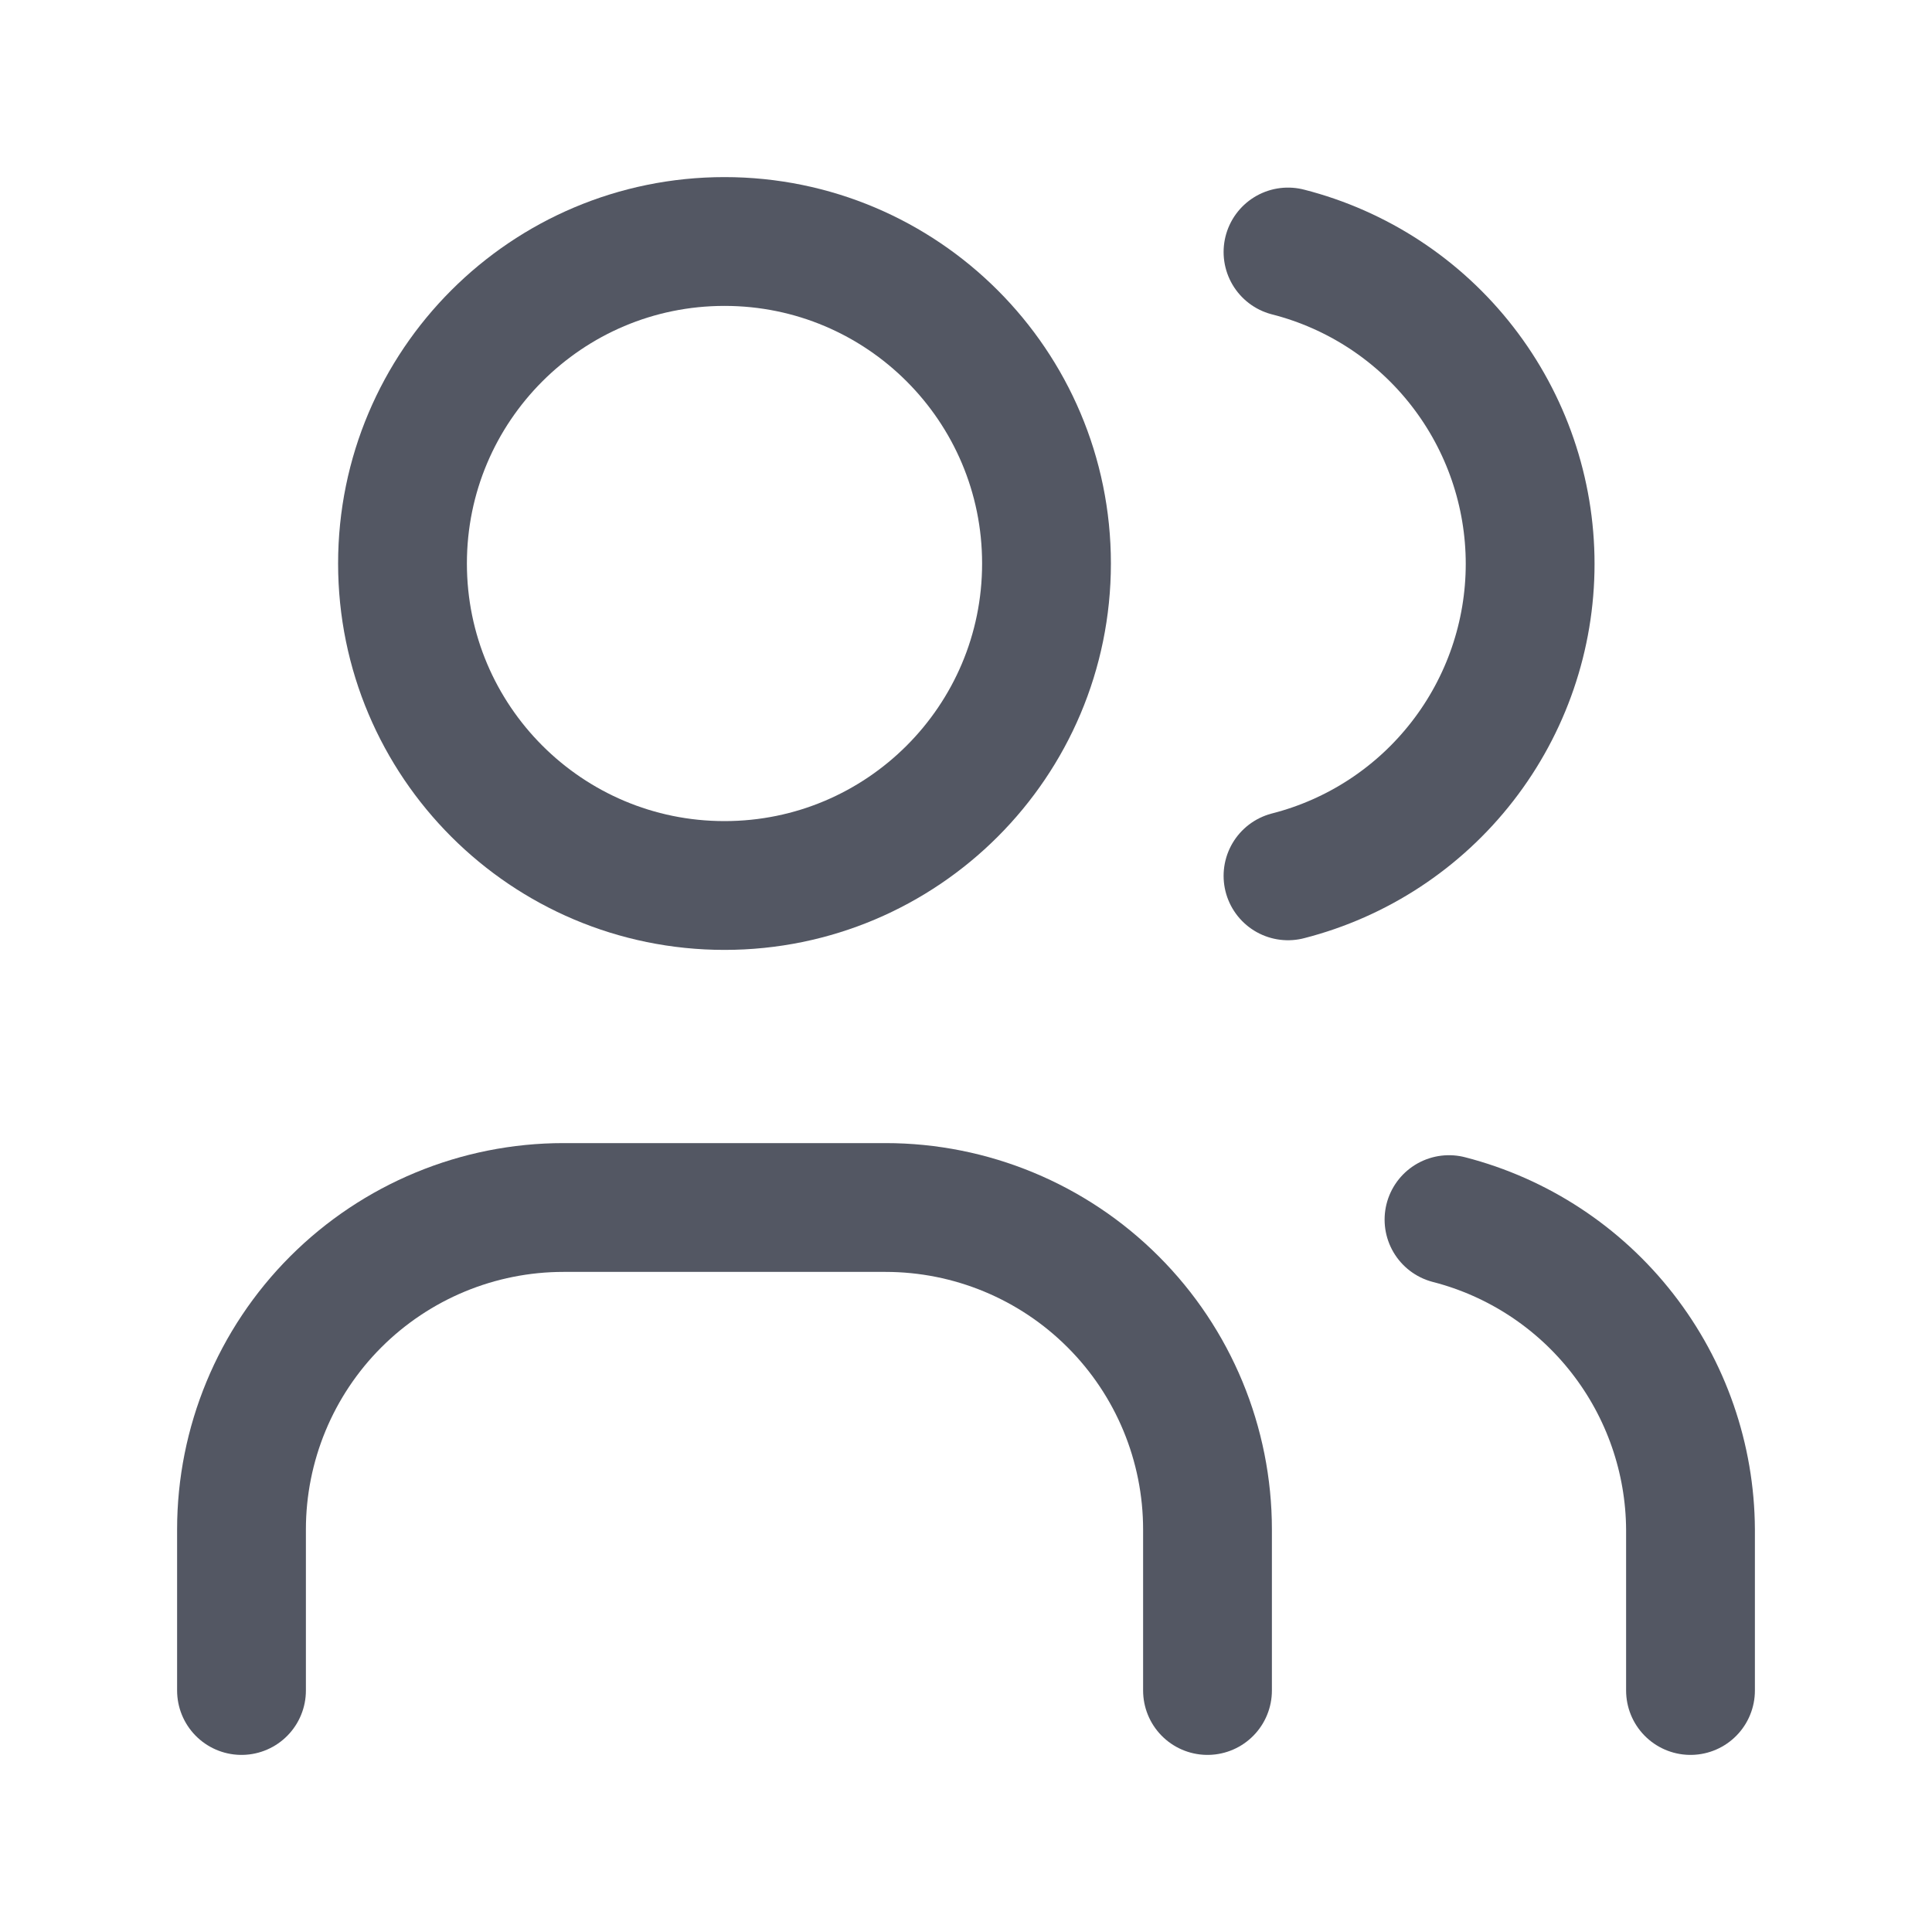 <svg width="30" height="30" viewBox="0 0 30 30" fill="none" xmlns="http://www.w3.org/2000/svg">
<g clip-path="url(#clip0_47_16183)">
<path d="M11.25 13.75C14.011 13.75 16.25 11.511 16.25 8.75C16.25 5.989 14.011 3.75 11.25 3.75C8.489 3.75 6.25 5.989 6.25 8.75C6.25 11.511 8.489 13.75 11.25 13.75Z" stroke="#535763" stroke-width="2" stroke-linecap="round" stroke-linejoin="round"/>
<path d="M3.75 26.25V23.75C3.75 22.424 4.277 21.152 5.214 20.215C6.152 19.277 7.424 18.75 8.75 18.75H13.75C15.076 18.75 16.348 19.277 17.285 20.215C18.223 21.152 18.75 22.424 18.75 23.75V26.25" stroke="#535763" stroke-width="2" stroke-linecap="round" stroke-linejoin="round"/>
<path d="M20 3.913C21.076 4.188 22.029 4.813 22.709 5.69C23.39 6.567 23.76 7.646 23.76 8.756C23.76 9.867 23.39 10.945 22.709 11.822C22.029 12.699 21.076 13.325 20 13.6" stroke="#535763" stroke-width="2" stroke-linecap="round" stroke-linejoin="round"/>
<path d="M26.25 26.25V23.75C26.244 22.646 25.872 21.576 25.194 20.706C24.516 19.835 23.569 19.213 22.5 18.938" stroke="#535763" stroke-width="2" stroke-linecap="round" stroke-linejoin="round"/>
</g>
<defs>
<clipPath id="clip0_47_16183">
<rect width="30" height="30" fill="white"/>
</clipPath>
</defs>
</svg>
